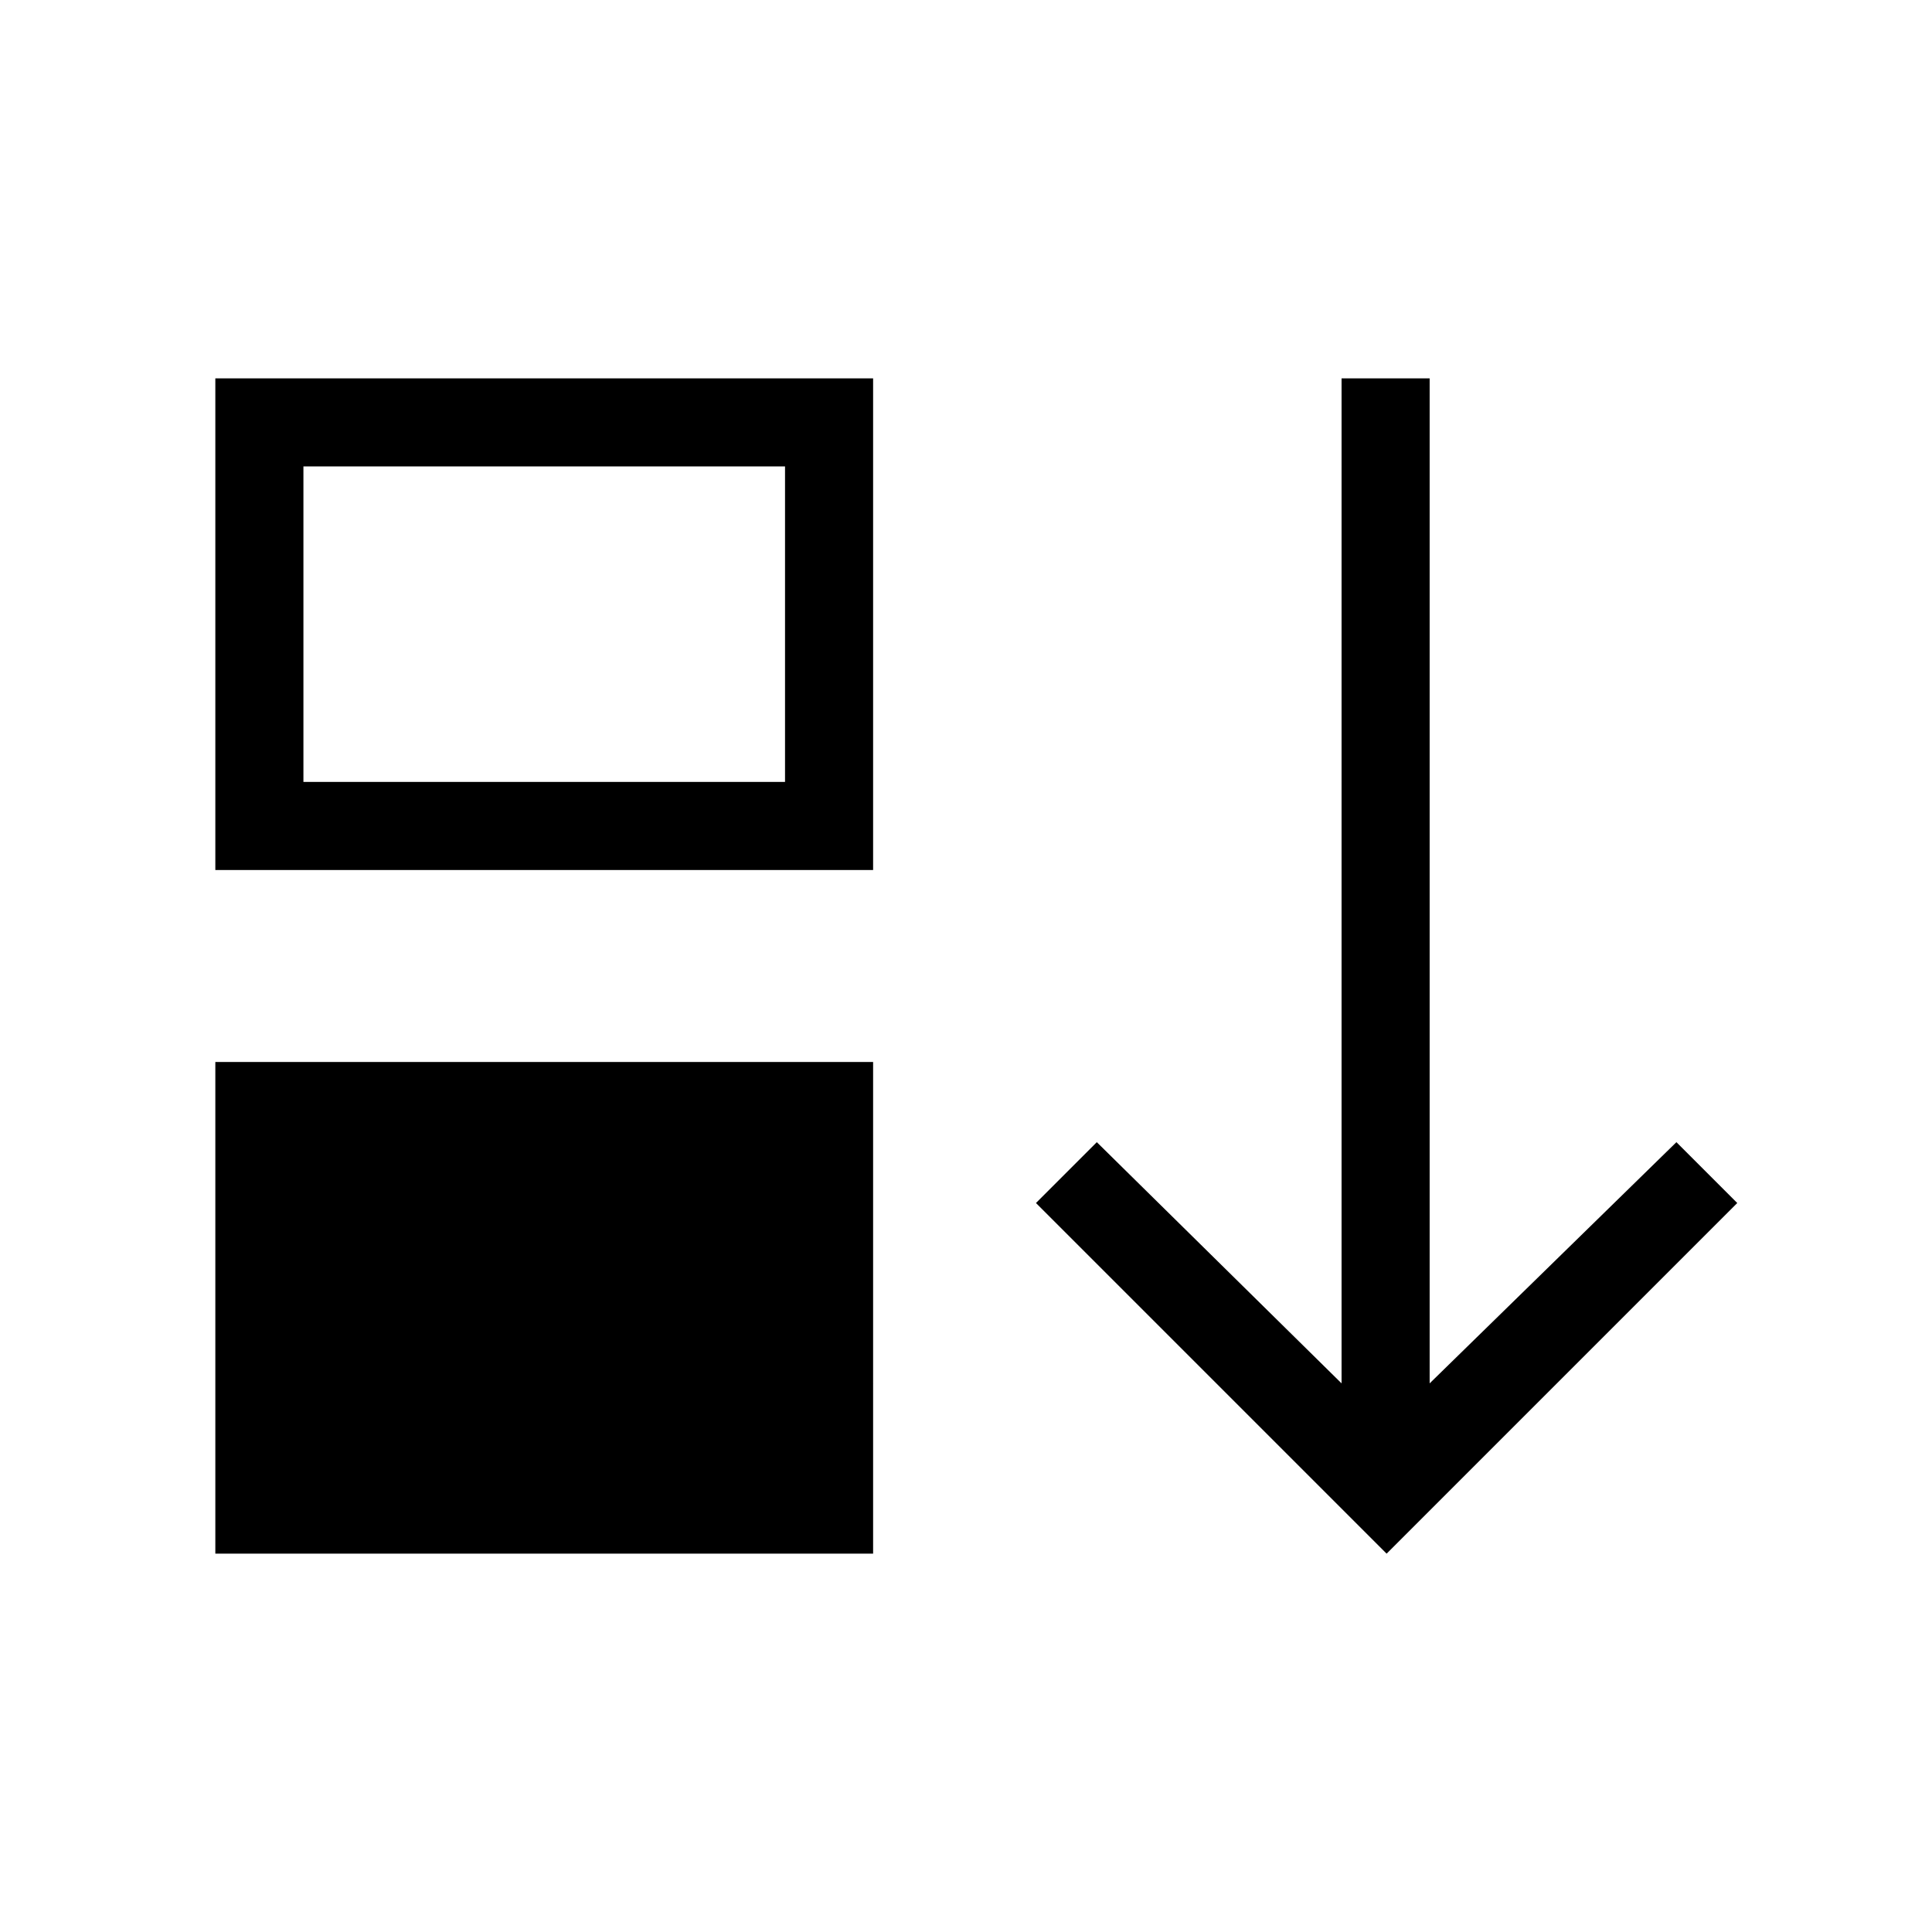 <svg xmlns="http://www.w3.org/2000/svg" height="48" viewBox="0 96 960 960" width="48"><path d="M107 868V623.692h326.846V868H107Zm0-339.692V284h326.846v244.308H107Zm43.769-43.77h239.308V327.769H150.769v156.769ZM689 868 514.769 693.769 545 663.538l121.616 119.847V284h43.769v499.385L833 663.538l30.231 30.231L689 868Z"/></svg>